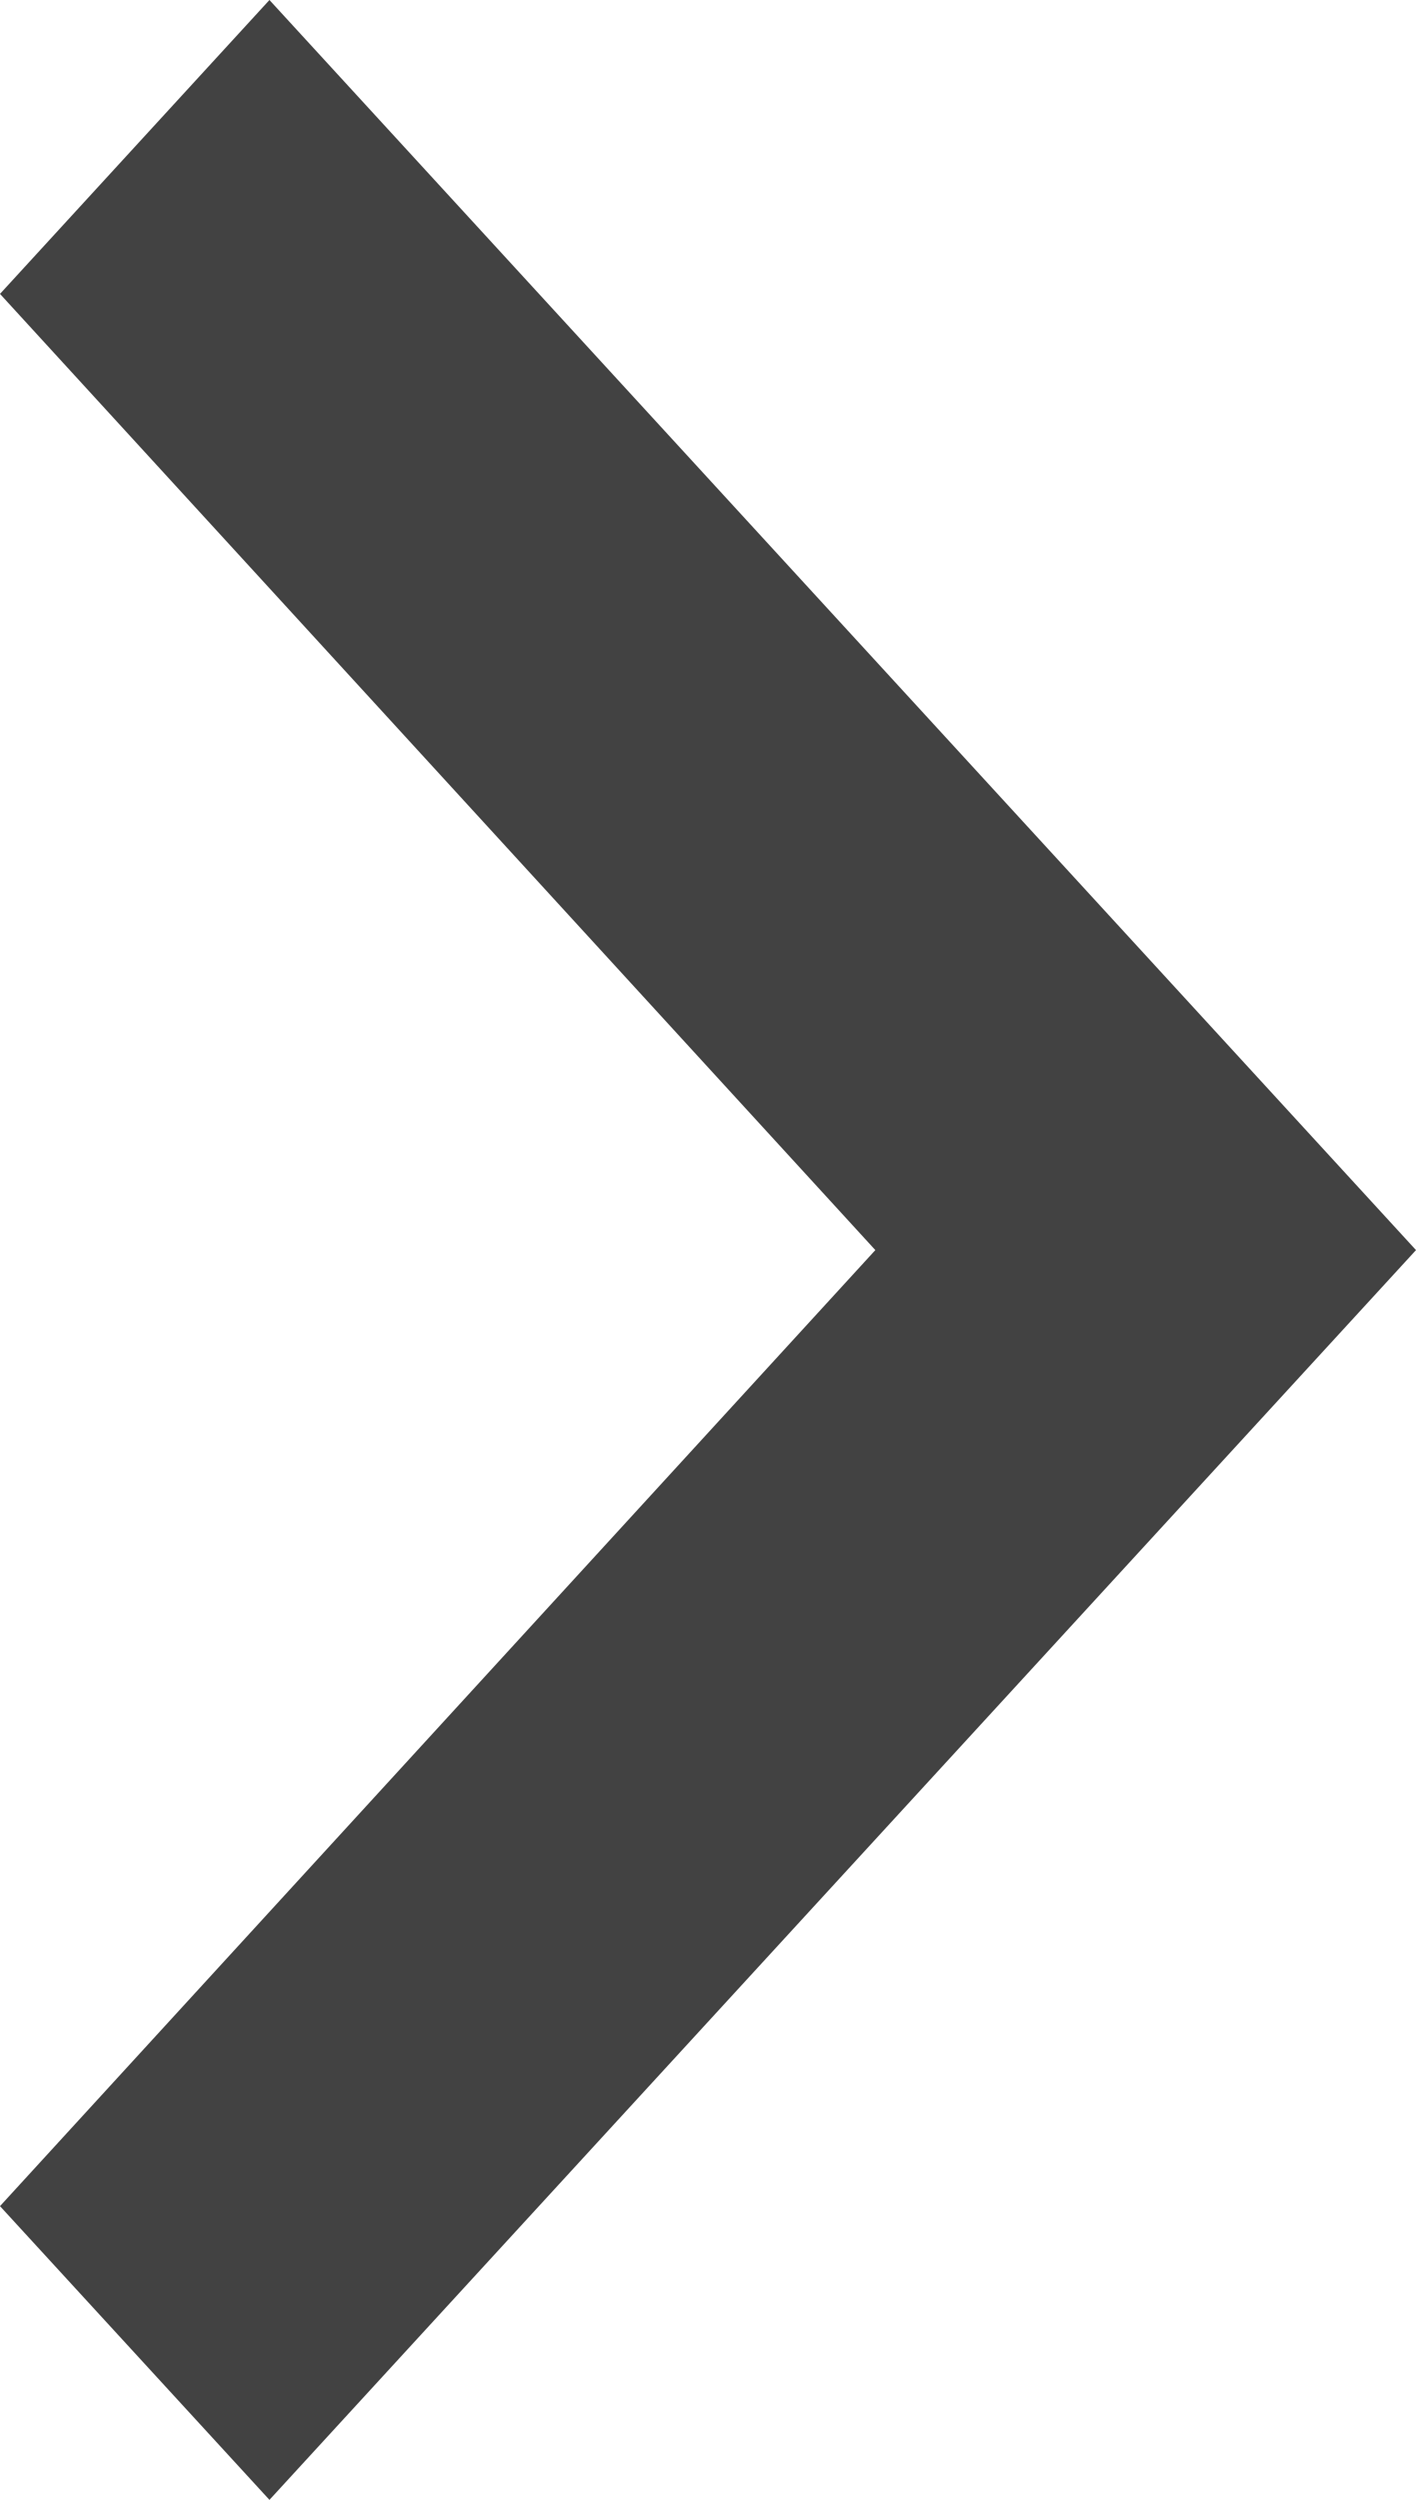 <svg xmlns="http://www.w3.org/2000/svg" width="17" height="30" viewBox="0 0 17 30">
  <polygon fill="#424242" fill-rule="evenodd" points="3.235 30 0 26.475 10.509 15.002 0 3.527 3.235 0 17 15.002"/>
</svg>
